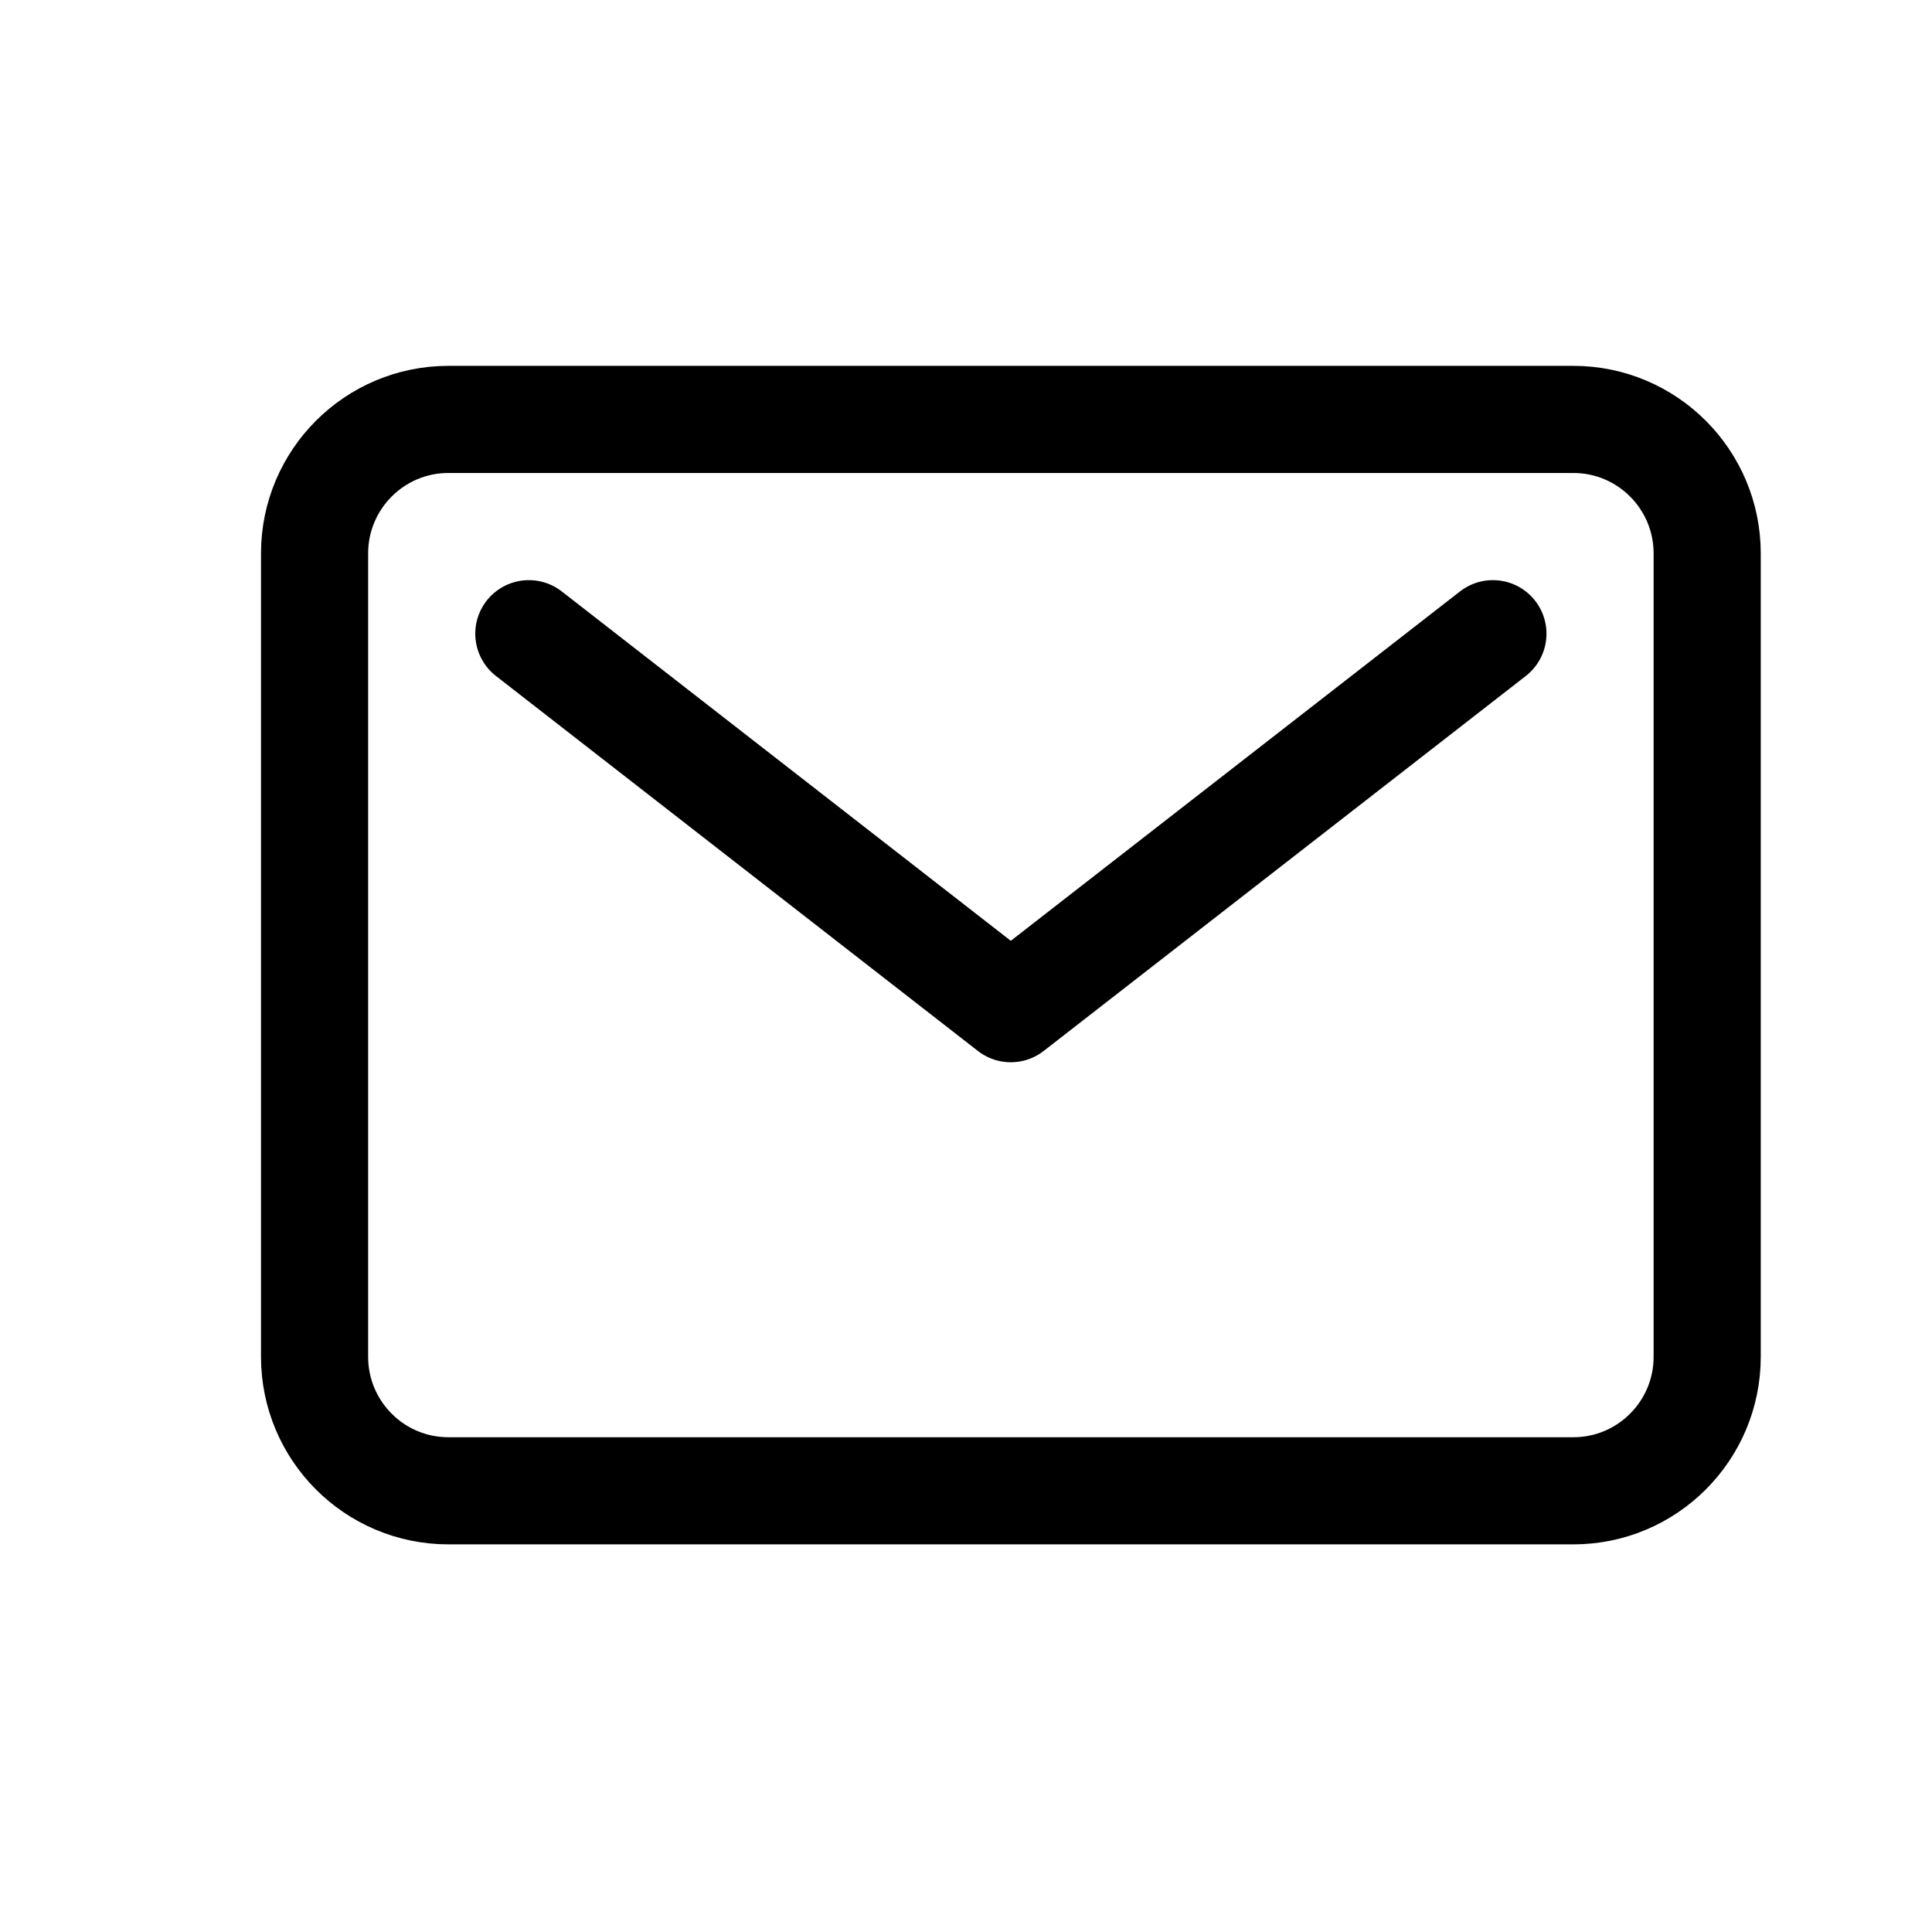 <svg width="11" height="11" viewBox="0 0 11 11" fill="none" xmlns="http://www.w3.org/2000/svg">
<g clip-path="url(#clip0_201_11748)">
<path d="M8.958 2.388H2.553C2.132 2.388 1.791 2.73 1.791 3.151V7.725C1.791 8.146 2.132 8.488 2.553 8.488H8.958C9.379 8.488 9.72 8.146 9.72 7.725V3.151C9.72 2.73 9.379 2.388 8.958 2.388Z" stroke="black" stroke-width="0.61" stroke-linecap="round" stroke-linejoin="round"/>
<path d="M3.011 3.608L5.755 5.743L8.5 3.608" stroke="black" stroke-width="0.61" stroke-linecap="round" stroke-linejoin="round"/>
</g>
<defs>
<clipPath id="clip0_201_11748">
<rect width="9.759" height="9.759" fill="white" transform="translate(0.876 0.558)"/>
</clipPath>
</defs>
</svg>
